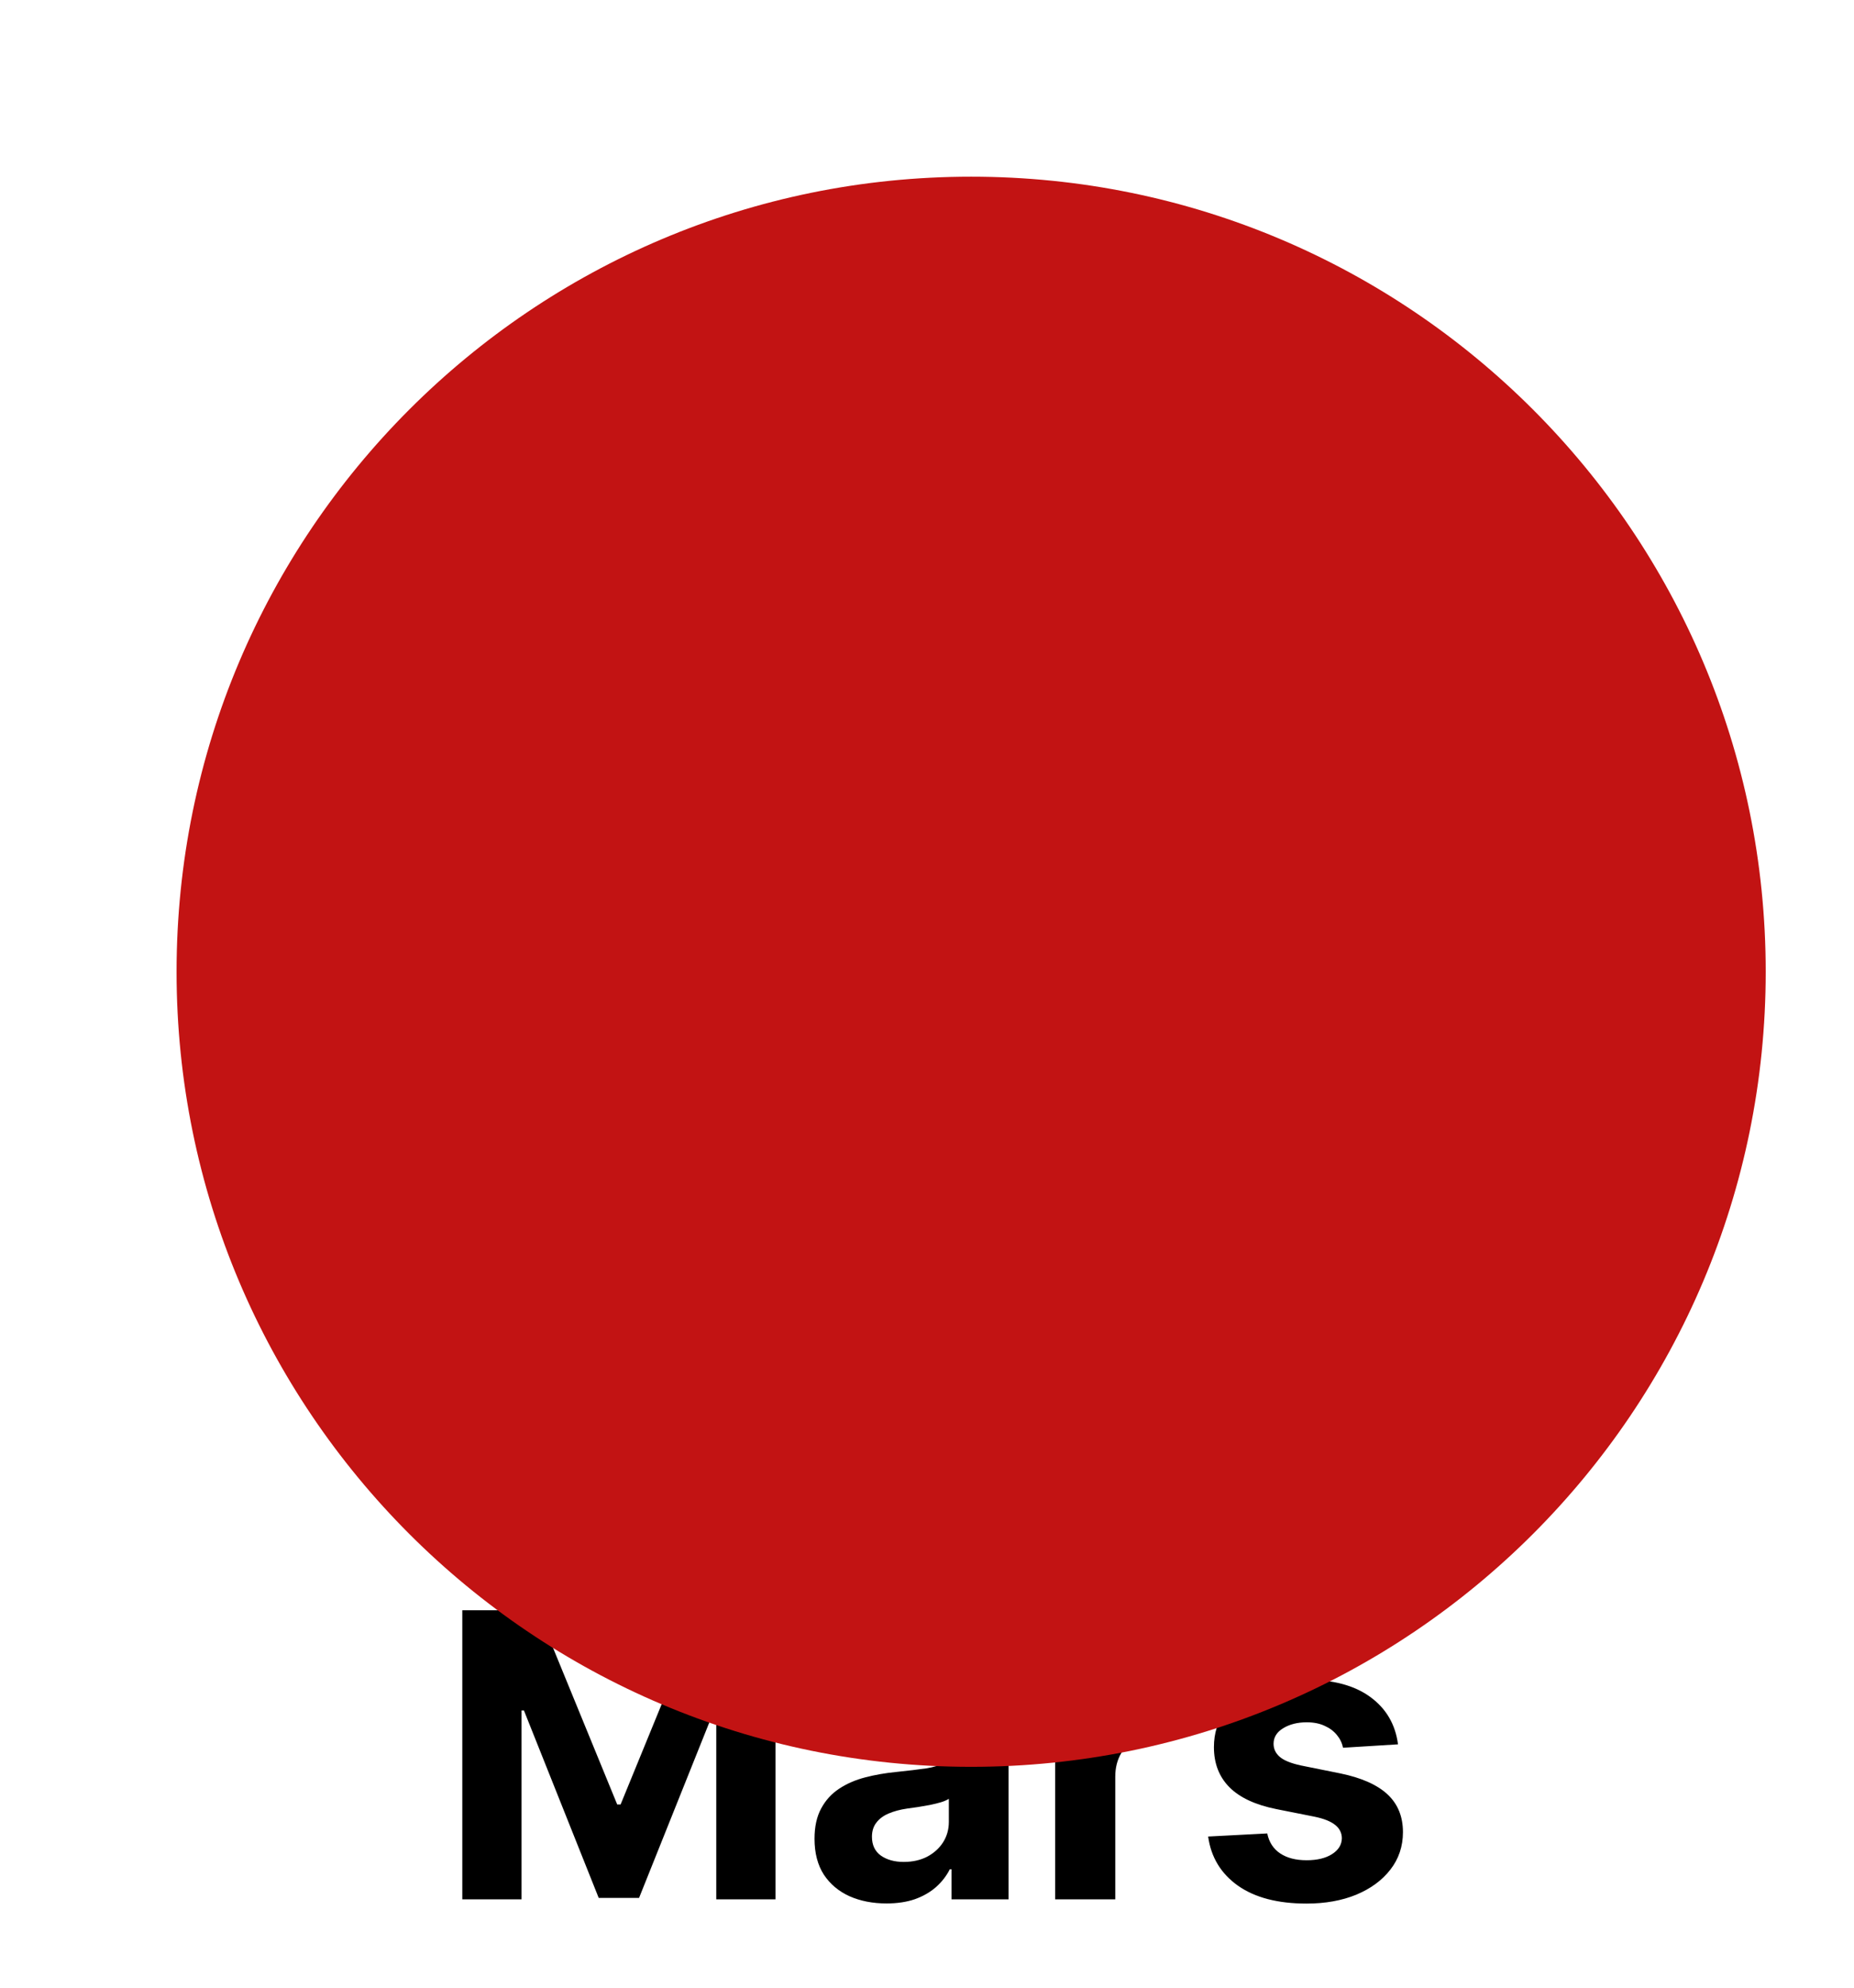 <svg width="42" height="45" viewBox="0 0 42 45" fill="none" xmlns="http://www.w3.org/2000/svg">
<path d="M10.473 36.455H12.179L13.982 40.852H14.059L15.861 36.455H17.568V43H16.226V38.74H16.171L14.477 42.968H13.563L11.869 38.724H11.815V43H10.473V36.455ZM20.082 43.093C19.769 43.093 19.49 43.038 19.245 42.93C19 42.819 18.806 42.656 18.663 42.441C18.523 42.223 18.452 41.953 18.452 41.629C18.452 41.356 18.502 41.127 18.603 40.942C18.703 40.756 18.839 40.607 19.012 40.494C19.184 40.381 19.38 40.296 19.6 40.239C19.821 40.181 20.054 40.141 20.297 40.117C20.582 40.087 20.812 40.06 20.987 40.034C21.162 40.006 21.288 39.966 21.367 39.913C21.446 39.859 21.485 39.781 21.485 39.676V39.657C21.485 39.455 21.422 39.298 21.294 39.187C21.168 39.076 20.989 39.021 20.757 39.021C20.512 39.021 20.317 39.075 20.172 39.184C20.027 39.291 19.931 39.425 19.884 39.587L18.625 39.484C18.689 39.186 18.815 38.928 19.002 38.711C19.19 38.492 19.431 38.323 19.728 38.206C20.026 38.087 20.371 38.027 20.763 38.027C21.036 38.027 21.297 38.059 21.546 38.123C21.797 38.187 22.02 38.286 22.214 38.42C22.41 38.554 22.565 38.727 22.677 38.938C22.79 39.147 22.847 39.397 22.847 39.689V43H21.556V42.319H21.517C21.439 42.473 21.333 42.608 21.201 42.725C21.069 42.84 20.91 42.931 20.725 42.997C20.539 43.061 20.325 43.093 20.082 43.093ZM20.472 42.153C20.672 42.153 20.849 42.114 21.003 42.035C21.156 41.954 21.277 41.845 21.364 41.709C21.451 41.572 21.495 41.418 21.495 41.245V40.724C21.452 40.752 21.394 40.778 21.319 40.801C21.247 40.822 21.165 40.843 21.073 40.862C20.982 40.879 20.89 40.895 20.798 40.91C20.707 40.923 20.623 40.934 20.549 40.945C20.389 40.968 20.25 41.006 20.13 41.057C20.011 41.108 19.918 41.177 19.852 41.265C19.786 41.35 19.753 41.456 19.753 41.584C19.753 41.77 19.82 41.911 19.954 42.009C20.091 42.105 20.264 42.153 20.472 42.153ZM23.903 43V38.091H25.223V38.947H25.274C25.364 38.643 25.514 38.413 25.725 38.257C25.936 38.099 26.179 38.021 26.454 38.021C26.522 38.021 26.595 38.025 26.674 38.033C26.753 38.042 26.822 38.054 26.882 38.069V39.277C26.818 39.258 26.73 39.24 26.617 39.225C26.504 39.211 26.4 39.203 26.307 39.203C26.106 39.203 25.927 39.247 25.77 39.334C25.614 39.419 25.491 39.539 25.399 39.692C25.309 39.846 25.265 40.022 25.265 40.223V43H23.903ZM31.67 39.491L30.424 39.568C30.403 39.461 30.357 39.365 30.286 39.28C30.216 39.193 30.123 39.123 30.008 39.072C29.895 39.019 29.76 38.992 29.602 38.992C29.392 38.992 29.214 39.037 29.069 39.126C28.924 39.214 28.851 39.331 28.851 39.478C28.851 39.595 28.898 39.694 28.992 39.775C29.086 39.856 29.247 39.921 29.475 39.97L30.363 40.149C30.84 40.247 31.196 40.405 31.431 40.622C31.665 40.84 31.782 41.125 31.782 41.479C31.782 41.8 31.687 42.083 31.498 42.326C31.31 42.569 31.052 42.758 30.724 42.895C30.398 43.029 30.022 43.096 29.596 43.096C28.946 43.096 28.428 42.961 28.043 42.69C27.659 42.417 27.434 42.047 27.369 41.578L28.708 41.508C28.748 41.706 28.846 41.857 29.002 41.961C29.157 42.064 29.356 42.115 29.599 42.115C29.838 42.115 30.03 42.069 30.175 41.977C30.322 41.883 30.396 41.763 30.398 41.616C30.396 41.492 30.344 41.391 30.242 41.312C30.139 41.231 29.982 41.17 29.769 41.127L28.919 40.958C28.439 40.862 28.082 40.696 27.848 40.459C27.616 40.223 27.5 39.921 27.5 39.555C27.5 39.239 27.585 38.968 27.755 38.74C27.928 38.512 28.17 38.336 28.481 38.212C28.794 38.089 29.16 38.027 29.58 38.027C30.2 38.027 30.688 38.158 31.044 38.42C31.402 38.682 31.611 39.039 31.67 39.491Z" fill="black"/>
<g filter="url(#filter0_i_15_114)">
<path d="M22 36C31.941 36 40 27.941 40 18C40 8.059 31.941 0 22 0C12.059 0 4 8.059 4 18C4 27.941 12.059 36 22 36Z" fill="#C21313"/>
</g>
<defs>
<filter id="filter0_i_15_114" x="4" y="0" width="36" height="40" filterUnits="userSpaceOnUse" color-interpolation-filters="sRGB">
<feFlood flood-opacity="0" result="BackgroundImageFix"/>
<feBlend mode="normal" in="SourceGraphic" in2="BackgroundImageFix" result="shape"/>
<feColorMatrix in="SourceAlpha" type="matrix" values="0 0 0 0 0 0 0 0 0 0 0 0 0 0 0 0 0 0 127 0" result="hardAlpha"/>
<feOffset dy="4"/>
<feGaussianBlur stdDeviation="2"/>
<feComposite in2="hardAlpha" operator="arithmetic" k2="-1" k3="1"/>
<feColorMatrix type="matrix" values="0 0 0 0 0 0 0 0 0 0 0 0 0 0 0 0 0 0 0.25 0"/>
<feBlend mode="normal" in2="shape" result="effect1_innerShadow_15_114"/>
</filter>
</defs>
</svg>
